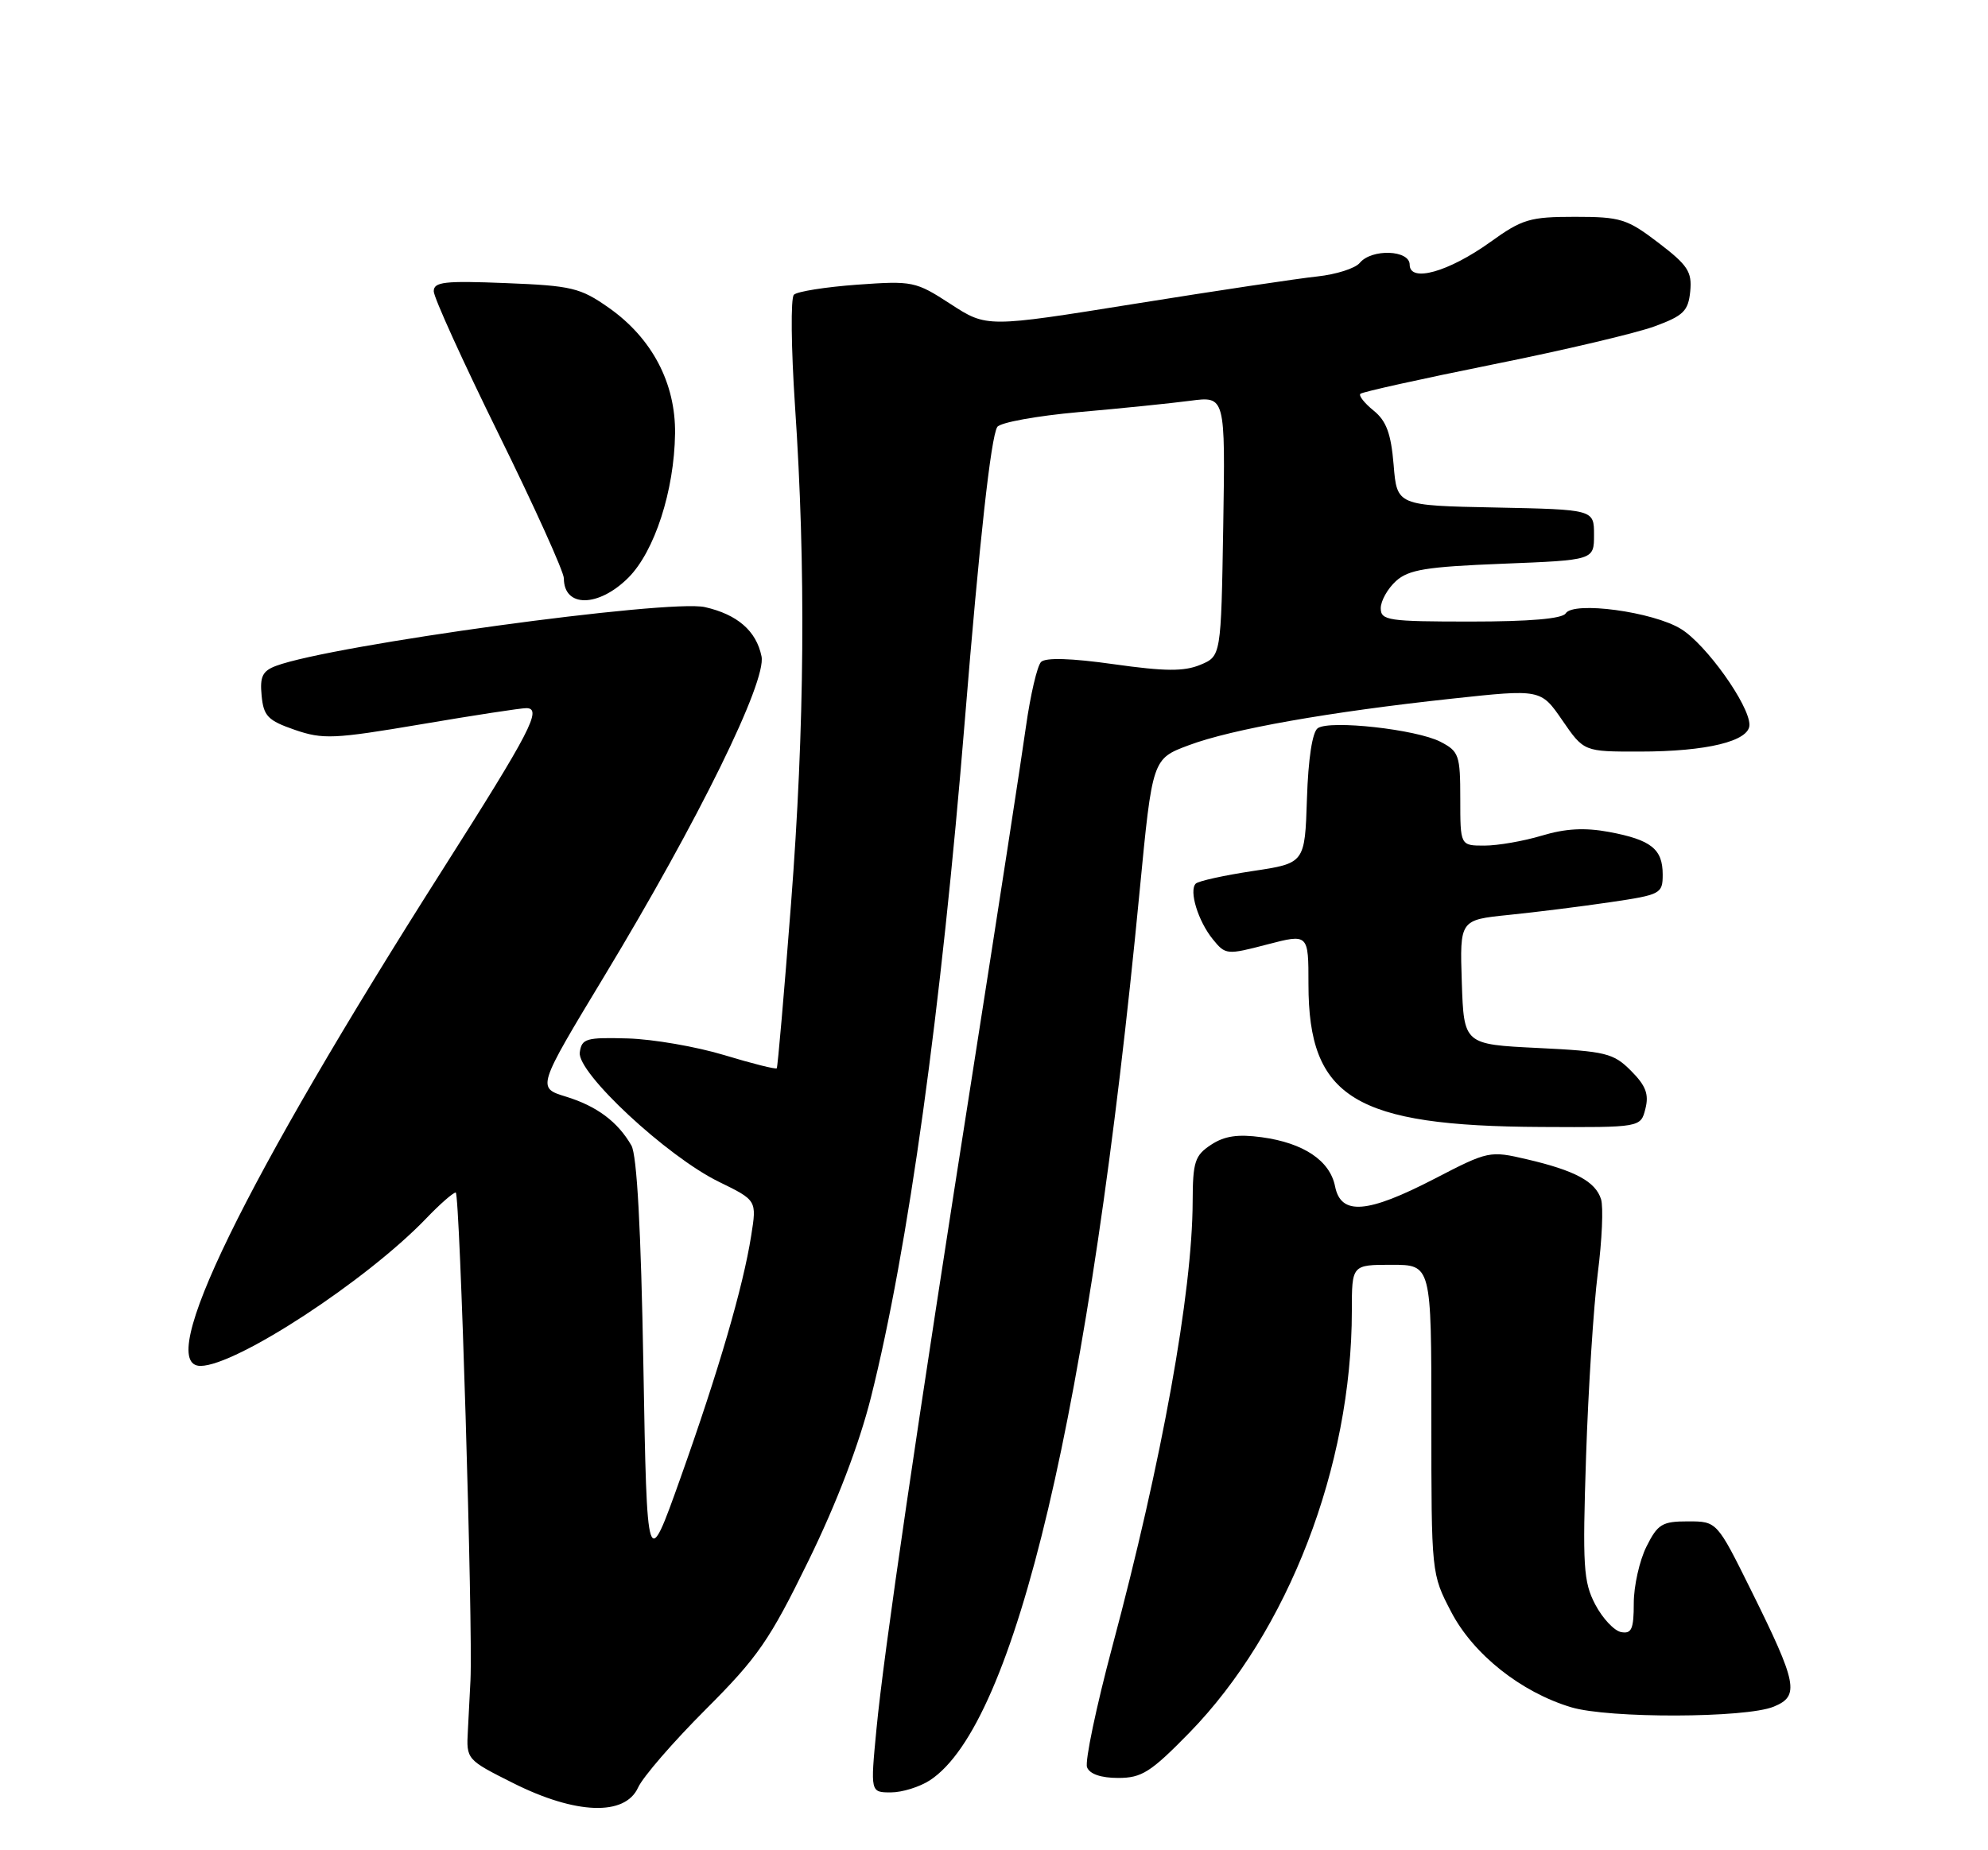 <?xml version="1.0" encoding="UTF-8" standalone="no"?>
<!DOCTYPE svg PUBLIC "-//W3C//DTD SVG 1.1//EN" "http://www.w3.org/Graphics/SVG/1.1/DTD/svg11.dtd" >
<svg xmlns="http://www.w3.org/2000/svg" xmlns:xlink="http://www.w3.org/1999/xlink" version="1.1" viewBox="0 0 275 256">
 <g >
 <path fill="currentColor"
d=" M 88.26 247.34 C 88.92 245.87 93.13 241.01 97.61 236.53 C 104.82 229.32 106.46 226.96 111.84 215.94 C 115.74 207.97 118.84 199.85 120.48 193.34 C 125.63 172.82 130.20 139.83 133.48 99.50 C 135.48 74.94 137.07 60.50 137.95 59.08 C 138.33 58.46 143.41 57.54 149.23 57.02 C 155.05 56.51 161.99 55.80 164.65 55.45 C 169.50 54.81 169.50 54.81 169.21 72.80 C 168.91 90.79 168.91 90.79 166.03 91.99 C 163.77 92.92 161.16 92.90 154.06 91.90 C 148.19 91.07 144.64 90.96 144.01 91.59 C 143.48 92.12 142.54 96.14 141.92 100.53 C 141.31 104.91 138.12 125.60 134.84 146.50 C 126.75 197.98 122.24 228.76 121.24 239.25 C 120.40 248.00 120.40 248.00 123.24 248.00 C 124.80 248.00 127.23 247.24 128.64 246.32 C 140.47 238.57 150.77 194.88 157.65 123.25 C 159.41 104.99 159.41 104.99 164.45 103.11 C 170.43 100.87 183.80 98.51 200.82 96.67 C 213.14 95.34 213.14 95.34 216.12 99.67 C 219.10 104.00 219.10 104.00 226.80 103.99 C 236.10 103.99 242.00 102.55 242.00 100.29 C 242.00 97.57 236.02 89.17 232.54 87.03 C 228.68 84.64 217.64 83.15 216.58 84.87 C 216.12 85.61 211.60 86.00 203.44 86.00 C 192.02 86.00 191.00 85.85 191.00 84.15 C 191.00 83.14 191.95 81.45 193.10 80.40 C 194.86 78.81 197.27 78.42 207.85 78.00 C 220.50 77.50 220.50 77.50 220.50 74.00 C 220.50 70.50 220.50 70.50 206.87 70.22 C 193.24 69.95 193.24 69.95 192.78 64.31 C 192.42 59.98 191.77 58.23 190.01 56.81 C 188.75 55.79 187.92 54.74 188.18 54.49 C 188.43 54.23 196.67 52.41 206.49 50.43 C 216.31 48.46 226.40 46.08 228.92 45.14 C 232.88 43.68 233.54 43.03 233.81 40.31 C 234.07 37.60 233.48 36.70 229.41 33.59 C 225.07 30.28 224.18 30.00 217.86 30.00 C 211.62 30.00 210.57 30.31 206.14 33.50 C 200.38 37.63 195.00 39.14 195.00 36.62 C 195.00 34.58 189.76 34.38 188.10 36.37 C 187.48 37.13 184.83 37.97 182.23 38.25 C 179.63 38.52 168.28 40.22 157.00 42.03 C 136.50 45.32 136.50 45.32 131.50 42.07 C 126.65 38.92 126.26 38.84 118.57 39.39 C 114.20 39.71 110.27 40.33 109.82 40.78 C 109.36 41.24 109.44 48.13 109.97 56.12 C 111.49 78.58 111.31 100.59 109.42 125.08 C 108.47 137.41 107.58 147.64 107.45 147.81 C 107.32 147.98 104.05 147.16 100.20 145.99 C 96.34 144.82 90.33 143.78 86.84 143.68 C 81.08 143.52 80.47 143.69 80.20 145.61 C 79.80 148.41 92.25 160.00 99.43 163.51 C 104.69 166.08 104.69 166.08 103.91 170.98 C 102.79 178.09 99.40 189.69 94.13 204.50 C 89.50 217.50 89.50 217.50 89.00 189.00 C 88.67 170.11 88.11 159.82 87.34 158.49 C 85.45 155.20 82.55 153.04 78.28 151.73 C 74.27 150.50 74.27 150.50 83.63 135.00 C 96.62 113.50 106.06 94.28 105.34 90.81 C 104.62 87.29 102.00 85.02 97.51 84.00 C 92.48 82.87 45.90 89.25 38.19 92.13 C 36.31 92.83 35.93 93.62 36.19 96.25 C 36.46 99.08 37.05 99.69 40.77 100.98 C 44.67 102.32 46.16 102.26 58.27 100.21 C 65.55 98.97 72.09 97.97 72.82 97.98 C 75.04 98.01 73.40 101.17 61.26 120.27 C 33.66 163.69 21.30 189.03 27.75 188.99 C 32.69 188.96 50.68 177.20 58.95 168.59 C 60.84 166.61 62.69 165.00 63.04 165.00 C 63.62 165.00 65.43 225.05 65.08 232.50 C 65.00 234.15 64.84 237.29 64.72 239.48 C 64.50 243.44 64.54 243.48 71.00 246.72 C 79.65 251.06 86.45 251.30 88.26 247.34 Z  M 164.52 239.75 C 178.20 225.72 187.00 202.87 187.00 181.37 C 187.00 175.00 187.00 175.00 192.50 175.00 C 198.00 175.00 198.00 175.00 198.00 196.39 C 198.00 217.77 198.00 217.77 200.75 223.04 C 203.81 228.90 210.39 234.13 217.34 236.22 C 222.51 237.78 241.49 237.73 245.35 236.14 C 248.97 234.66 248.65 232.99 242.21 220.00 C 237.50 210.50 237.50 210.50 233.50 210.50 C 229.93 210.50 229.31 210.87 227.75 214.00 C 226.79 215.93 226.00 219.45 226.00 221.82 C 226.00 225.40 225.70 226.09 224.25 225.82 C 223.29 225.64 221.68 223.92 220.67 222.00 C 219.03 218.87 218.90 216.71 219.40 201.50 C 219.71 192.15 220.44 180.75 221.02 176.17 C 221.61 171.59 221.81 166.97 221.47 165.92 C 220.70 163.48 217.88 161.96 211.25 160.41 C 206.07 159.20 205.90 159.23 198.45 163.09 C 189.12 167.92 185.49 168.20 184.68 164.15 C 183.97 160.58 180.33 158.14 174.53 157.35 C 171.24 156.90 169.38 157.17 167.53 158.39 C 165.28 159.87 165.00 160.73 164.98 166.27 C 164.94 178.83 160.73 202.16 153.88 227.77 C 151.64 236.16 150.06 243.70 150.37 244.52 C 150.73 245.46 152.29 246.00 154.68 246.00 C 157.94 246.00 159.18 245.21 164.52 239.75 Z  M 227.61 153.40 C 228.12 151.40 227.66 150.20 225.61 148.15 C 223.18 145.71 222.14 145.46 212.73 145.00 C 202.50 144.50 202.50 144.50 202.21 135.89 C 201.93 127.28 201.93 127.28 208.71 126.59 C 212.45 126.21 218.76 125.42 222.75 124.83 C 229.74 123.80 230.00 123.66 230.00 121.00 C 230.00 117.47 228.40 116.20 222.58 115.11 C 219.22 114.49 216.56 114.63 213.28 115.62 C 210.75 116.38 207.18 117.00 205.34 117.00 C 202.00 117.00 202.00 117.00 202.00 110.53 C 202.00 104.47 201.82 103.96 199.25 102.63 C 195.94 100.92 183.99 99.59 182.29 100.75 C 181.54 101.26 180.97 104.94 180.79 110.50 C 180.50 119.44 180.50 119.44 173.28 120.52 C 169.31 121.12 165.77 121.90 165.41 122.26 C 164.44 123.23 165.73 127.45 167.77 129.96 C 169.52 132.12 169.70 132.14 175.28 130.68 C 181.00 129.19 181.00 129.19 181.00 136.19 C 181.00 151.90 187.38 155.81 213.23 155.93 C 226.96 156.00 226.96 156.00 227.61 153.40 Z  M 86.92 79.93 C 90.55 76.29 93.27 67.90 93.38 60.00 C 93.47 53.01 90.19 46.78 84.21 42.58 C 80.28 39.82 79.10 39.53 69.96 39.17 C 61.49 38.83 60.00 39.00 60.00 40.30 C 60.00 41.15 64.05 50.06 69.00 60.11 C 73.95 70.16 78.00 79.12 78.00 80.02 C 78.00 84.10 82.79 84.05 86.92 79.93 Z "/>
</g>
</svg>